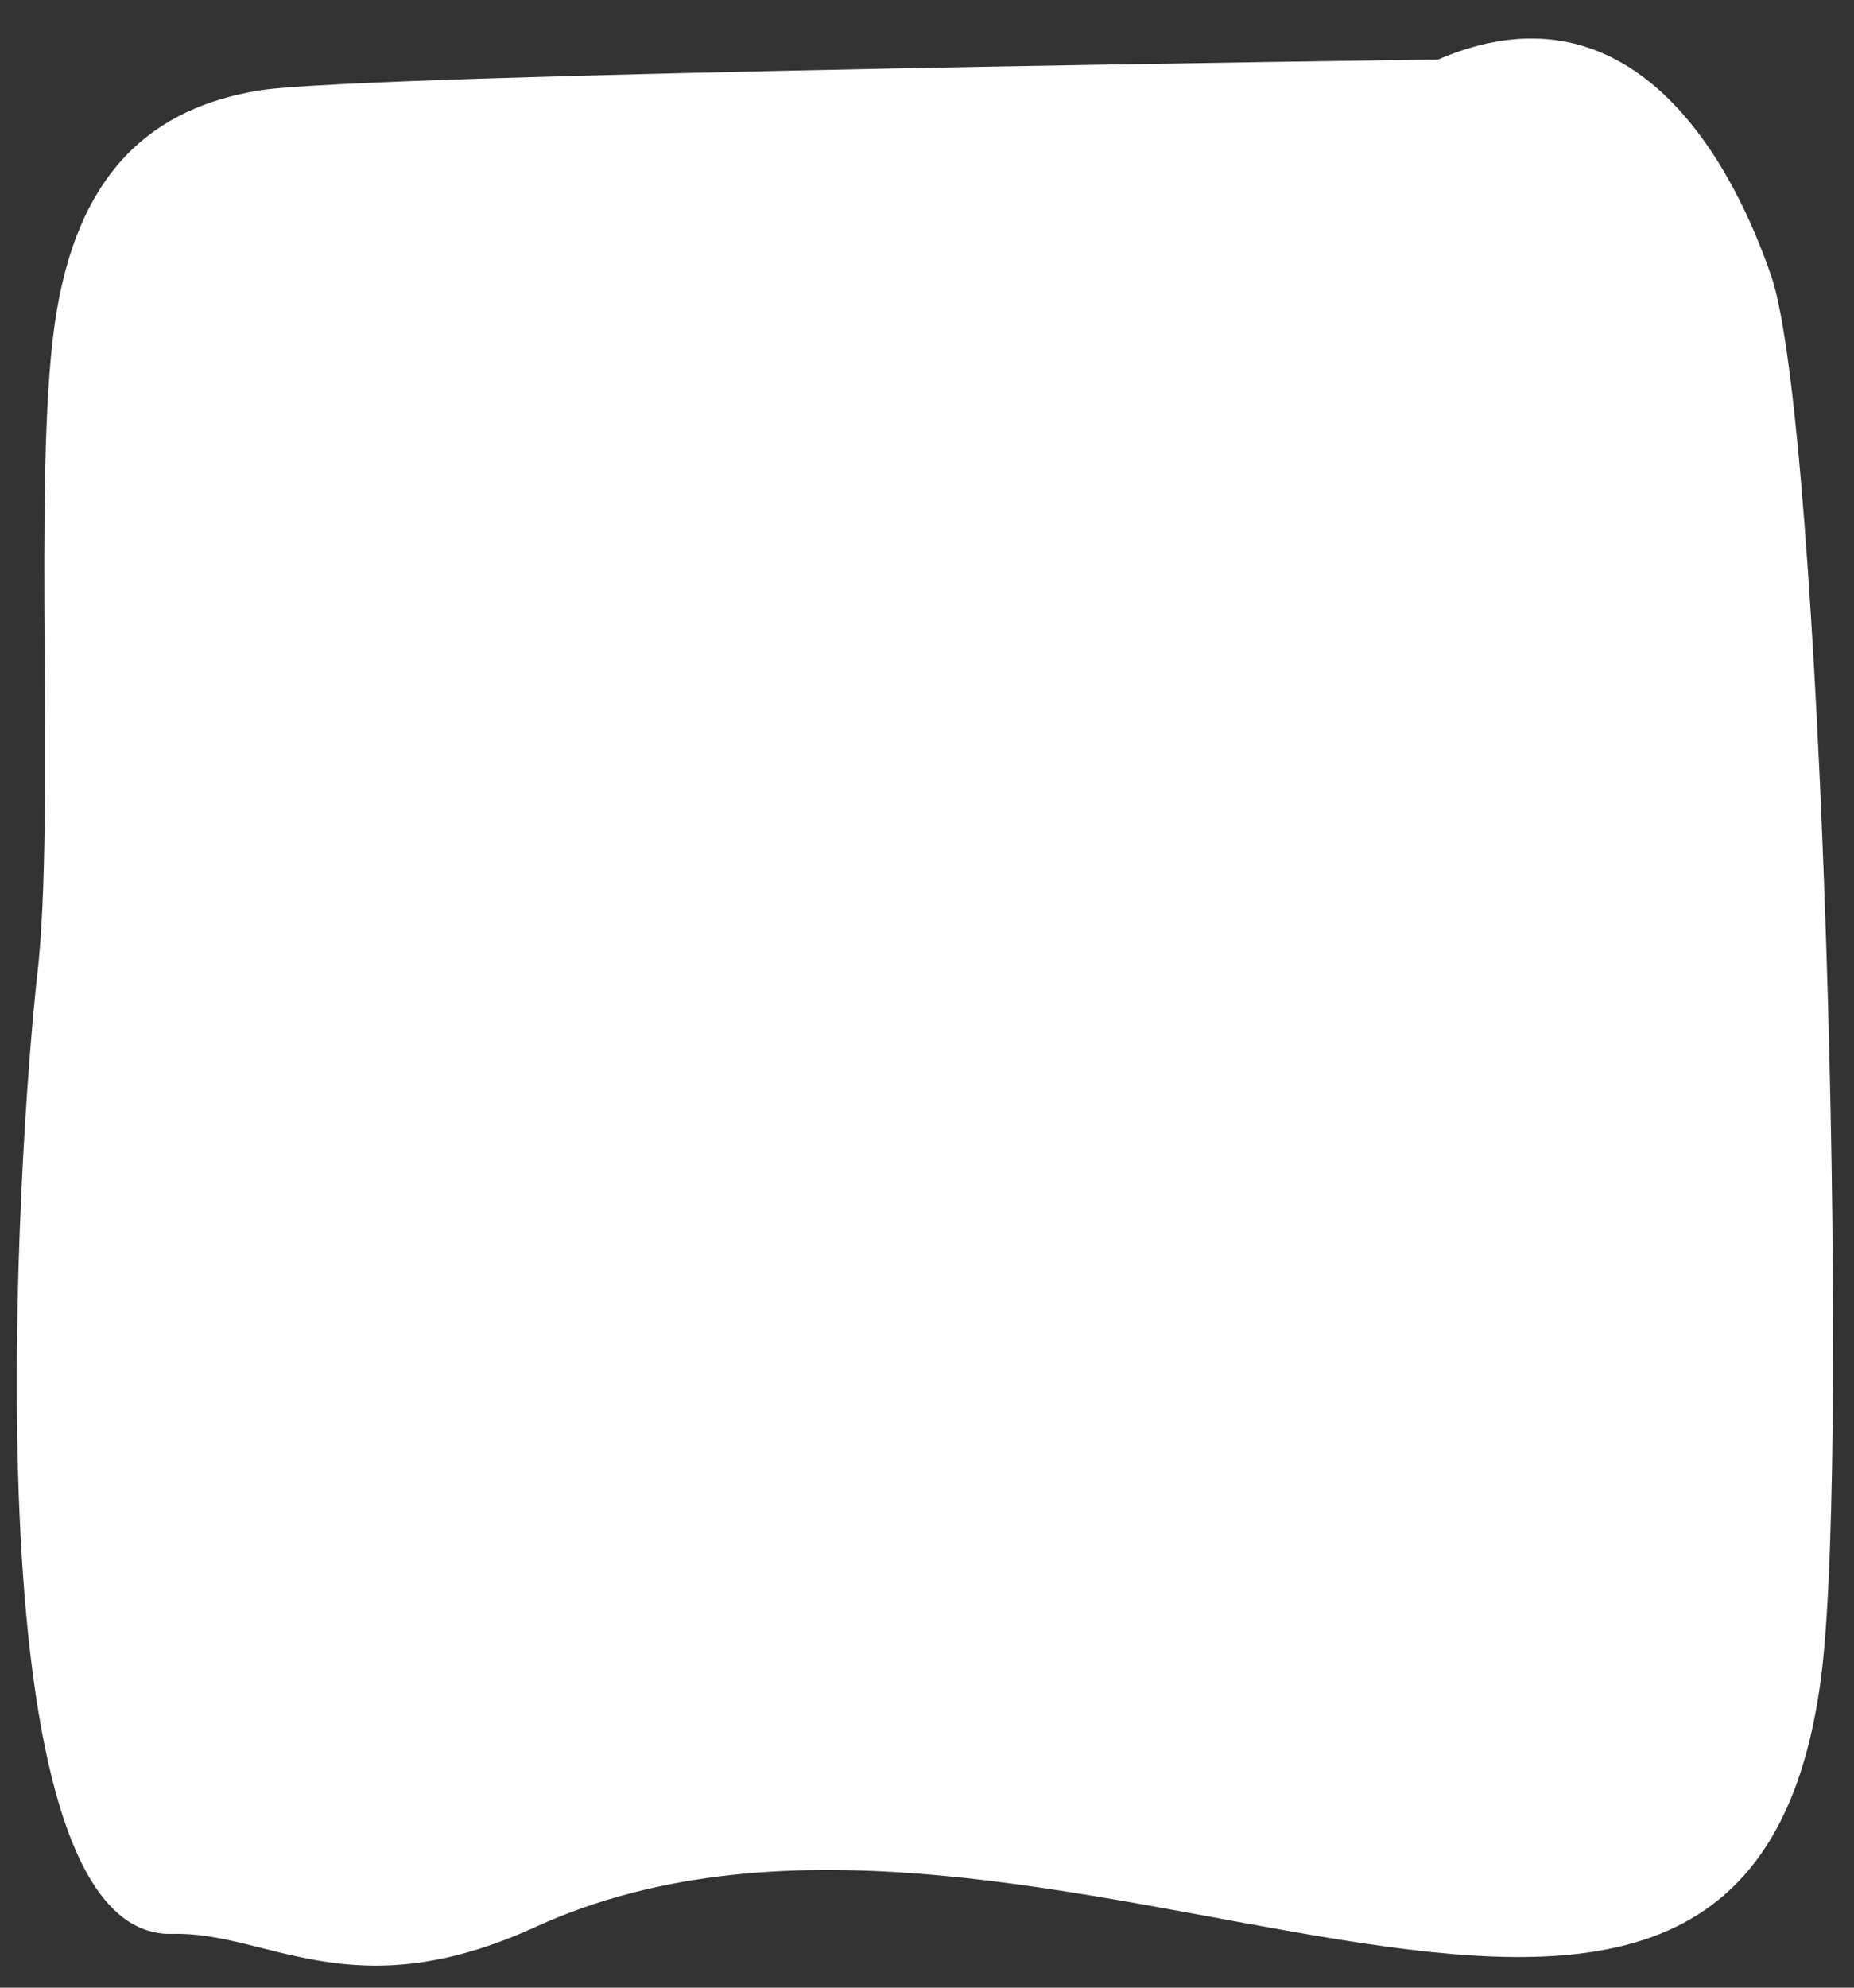 <?xml version="1.0" encoding="utf-8"?>
<!-- Generator: Adobe Illustrator 25.4.1, SVG Export Plug-In . SVG Version: 6.00 Build 0)  -->
<svg version="1.0" id="Camada_1" xmlns="http://www.w3.org/2000/svg" xmlns:xlink="http://www.w3.org/1999/xlink" x="0px" y="0px"
	 viewBox="0 0 280 300" style="enable-background:new 0 0 280 300;" xml:space="preserve">
<rect x="0" y="0" width="280" height="300" fill="#333333" stroke="none"/>
<style type="text/css">
	.ballon0{fill:#FFFFFF;}
</style>
<path class="ballon0" d="M217.17,8.99c0,0-162.26,2.09-178,4.66c-15.75,2.57-27.57,11.8-30.91,35.27c-3.33,23.47,0.12,73.95-2.62,98.11
	C2.89,171.17-5.54,292.72,26,291.88c14.52-0.39,27.08,11.66,54.86-1.04c75.59-34.58,183.3,52.49,194.28-38.57
	c4.3-35.72-0.05-188.57-7.64-210.62C260.49,21.32,244.97-2.99,217.17,8.99"/>
</svg>
